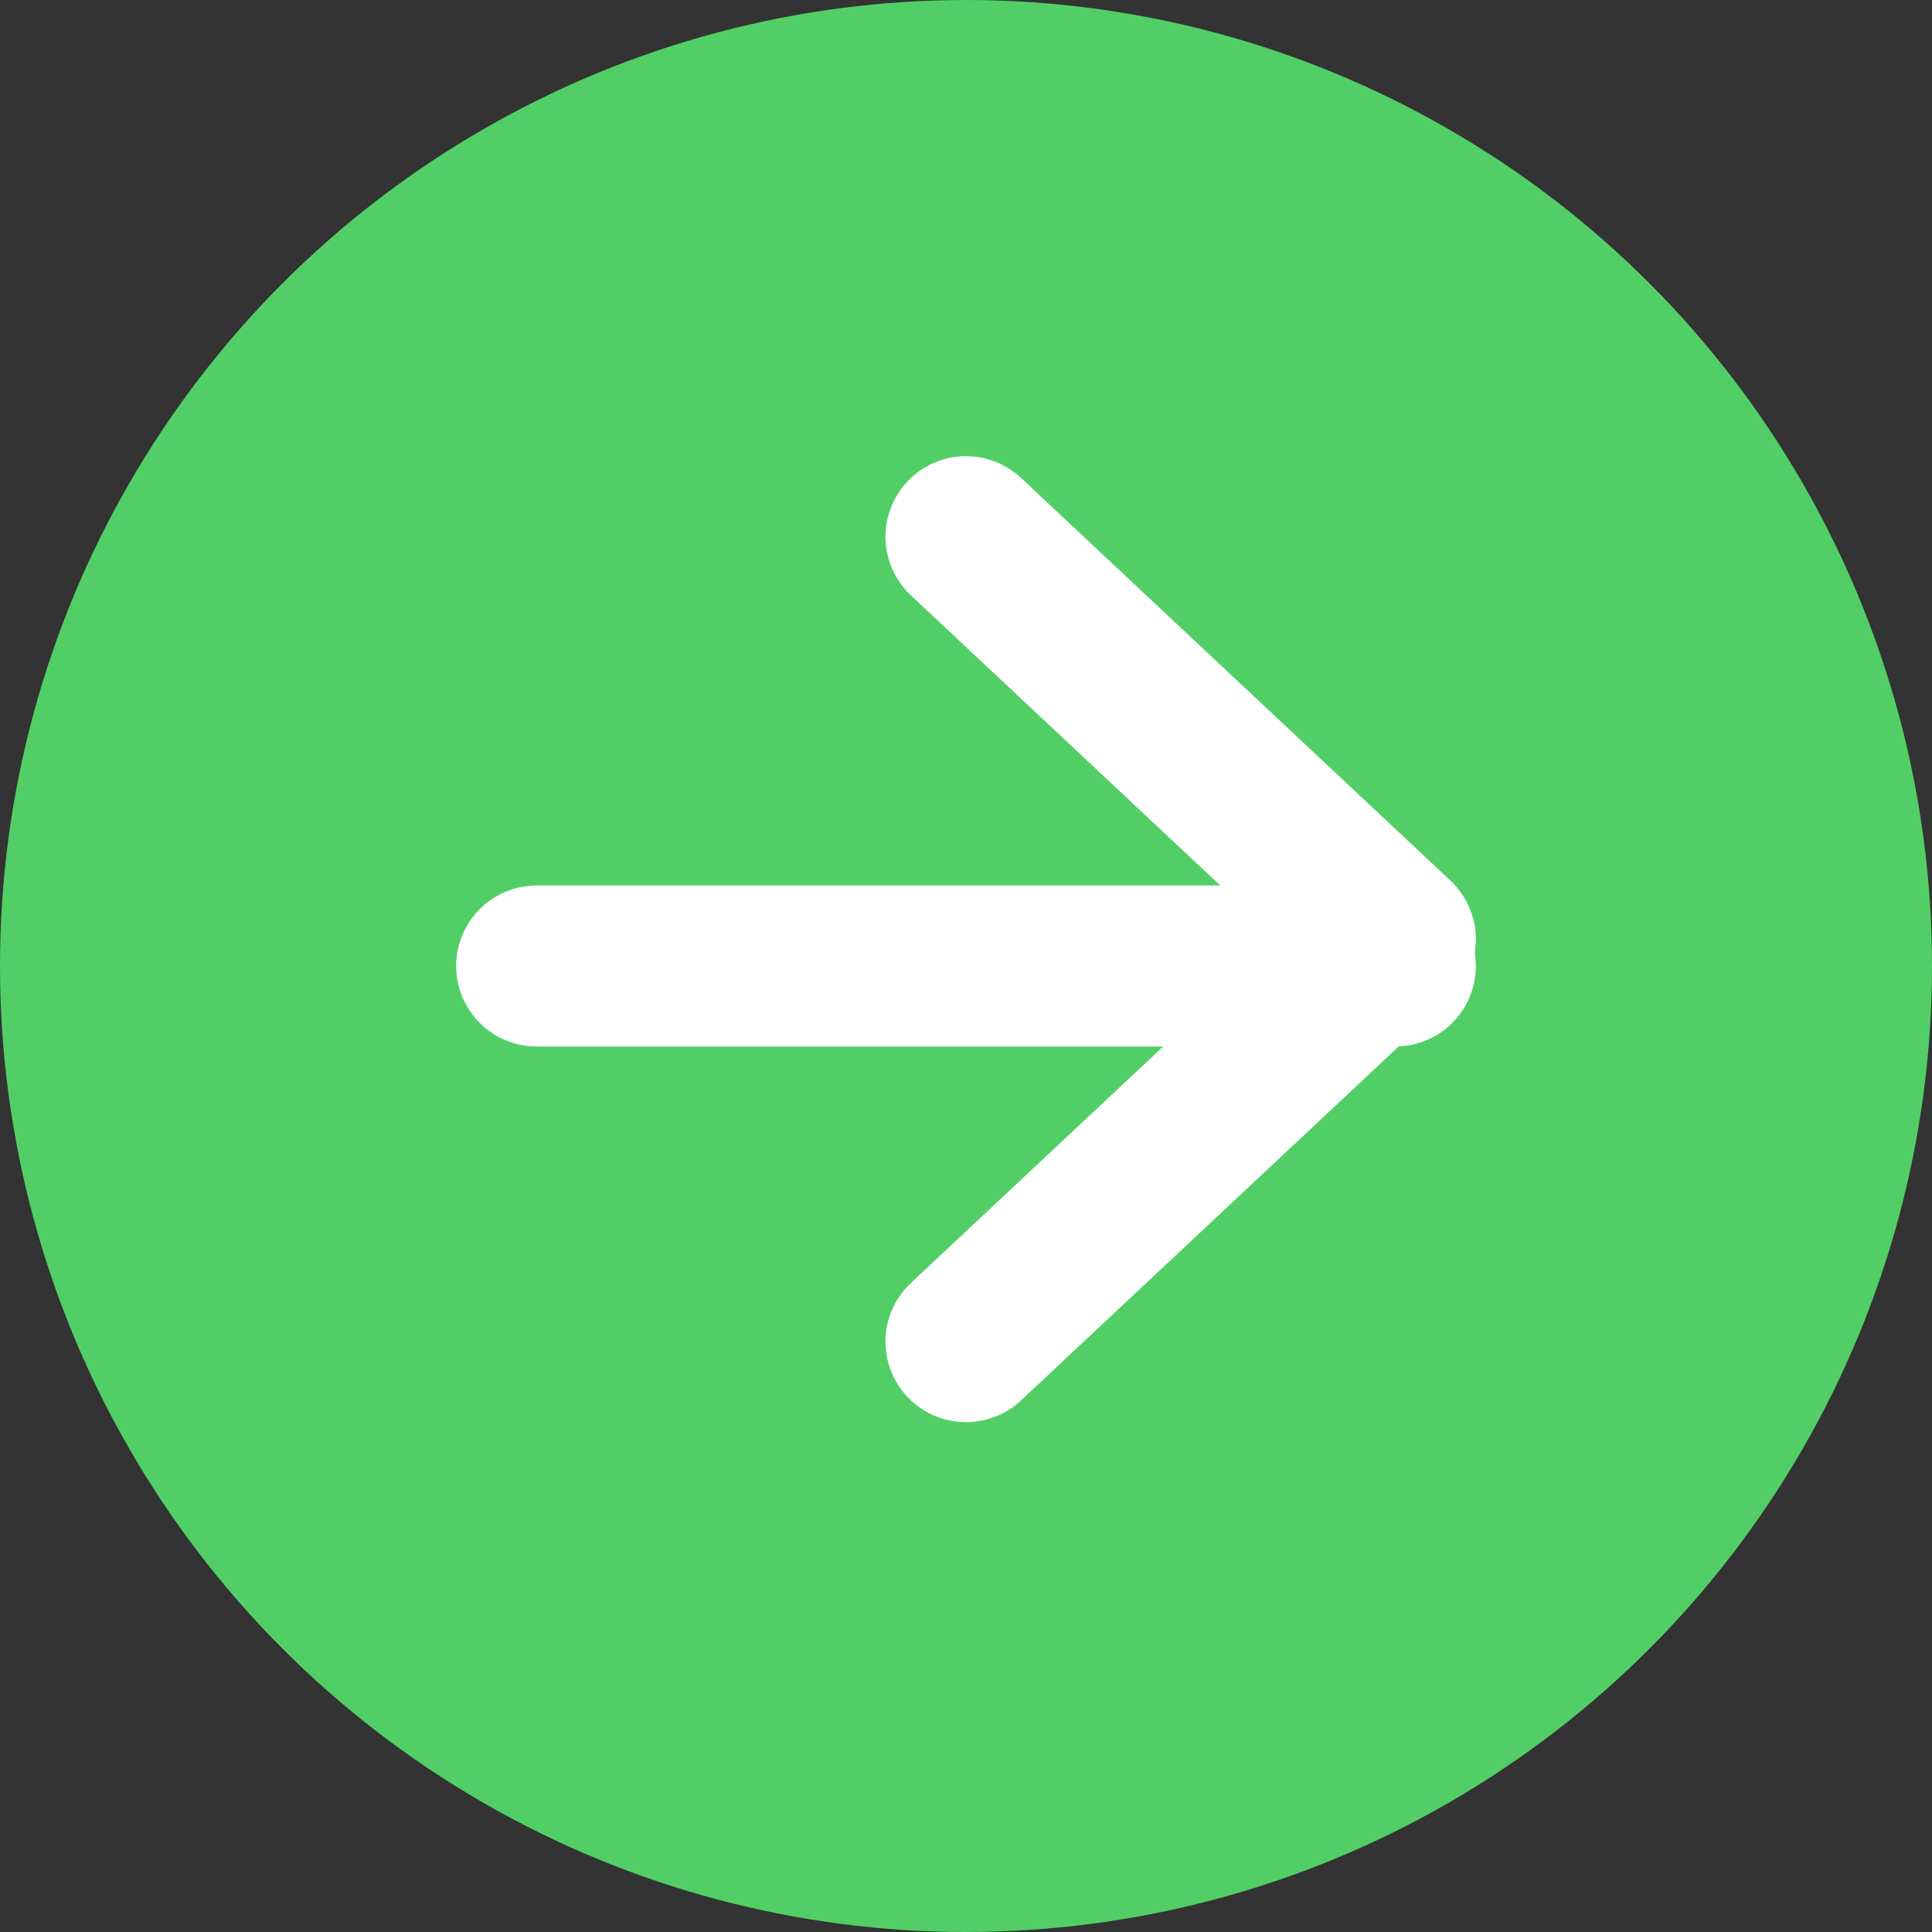 <svg xmlns="http://www.w3.org/2000/svg" width="36" height="36" viewBox="0 0 36 36">
    <rect x="0" y="0" width="36" height="36" fill="#333333" stroke="none"/>
    <g fill="none" fill-rule="evenodd">
        <circle cx="18" cy="18" r="18" fill="#51CF66" fill-rule="nonzero"/>
        <path stroke="#FFF" stroke-linecap="round" stroke-linejoin="round" stroke-width="3" d="M10 18h16M18 10L26 17.502 18 25"/>
    </g>
</svg>
